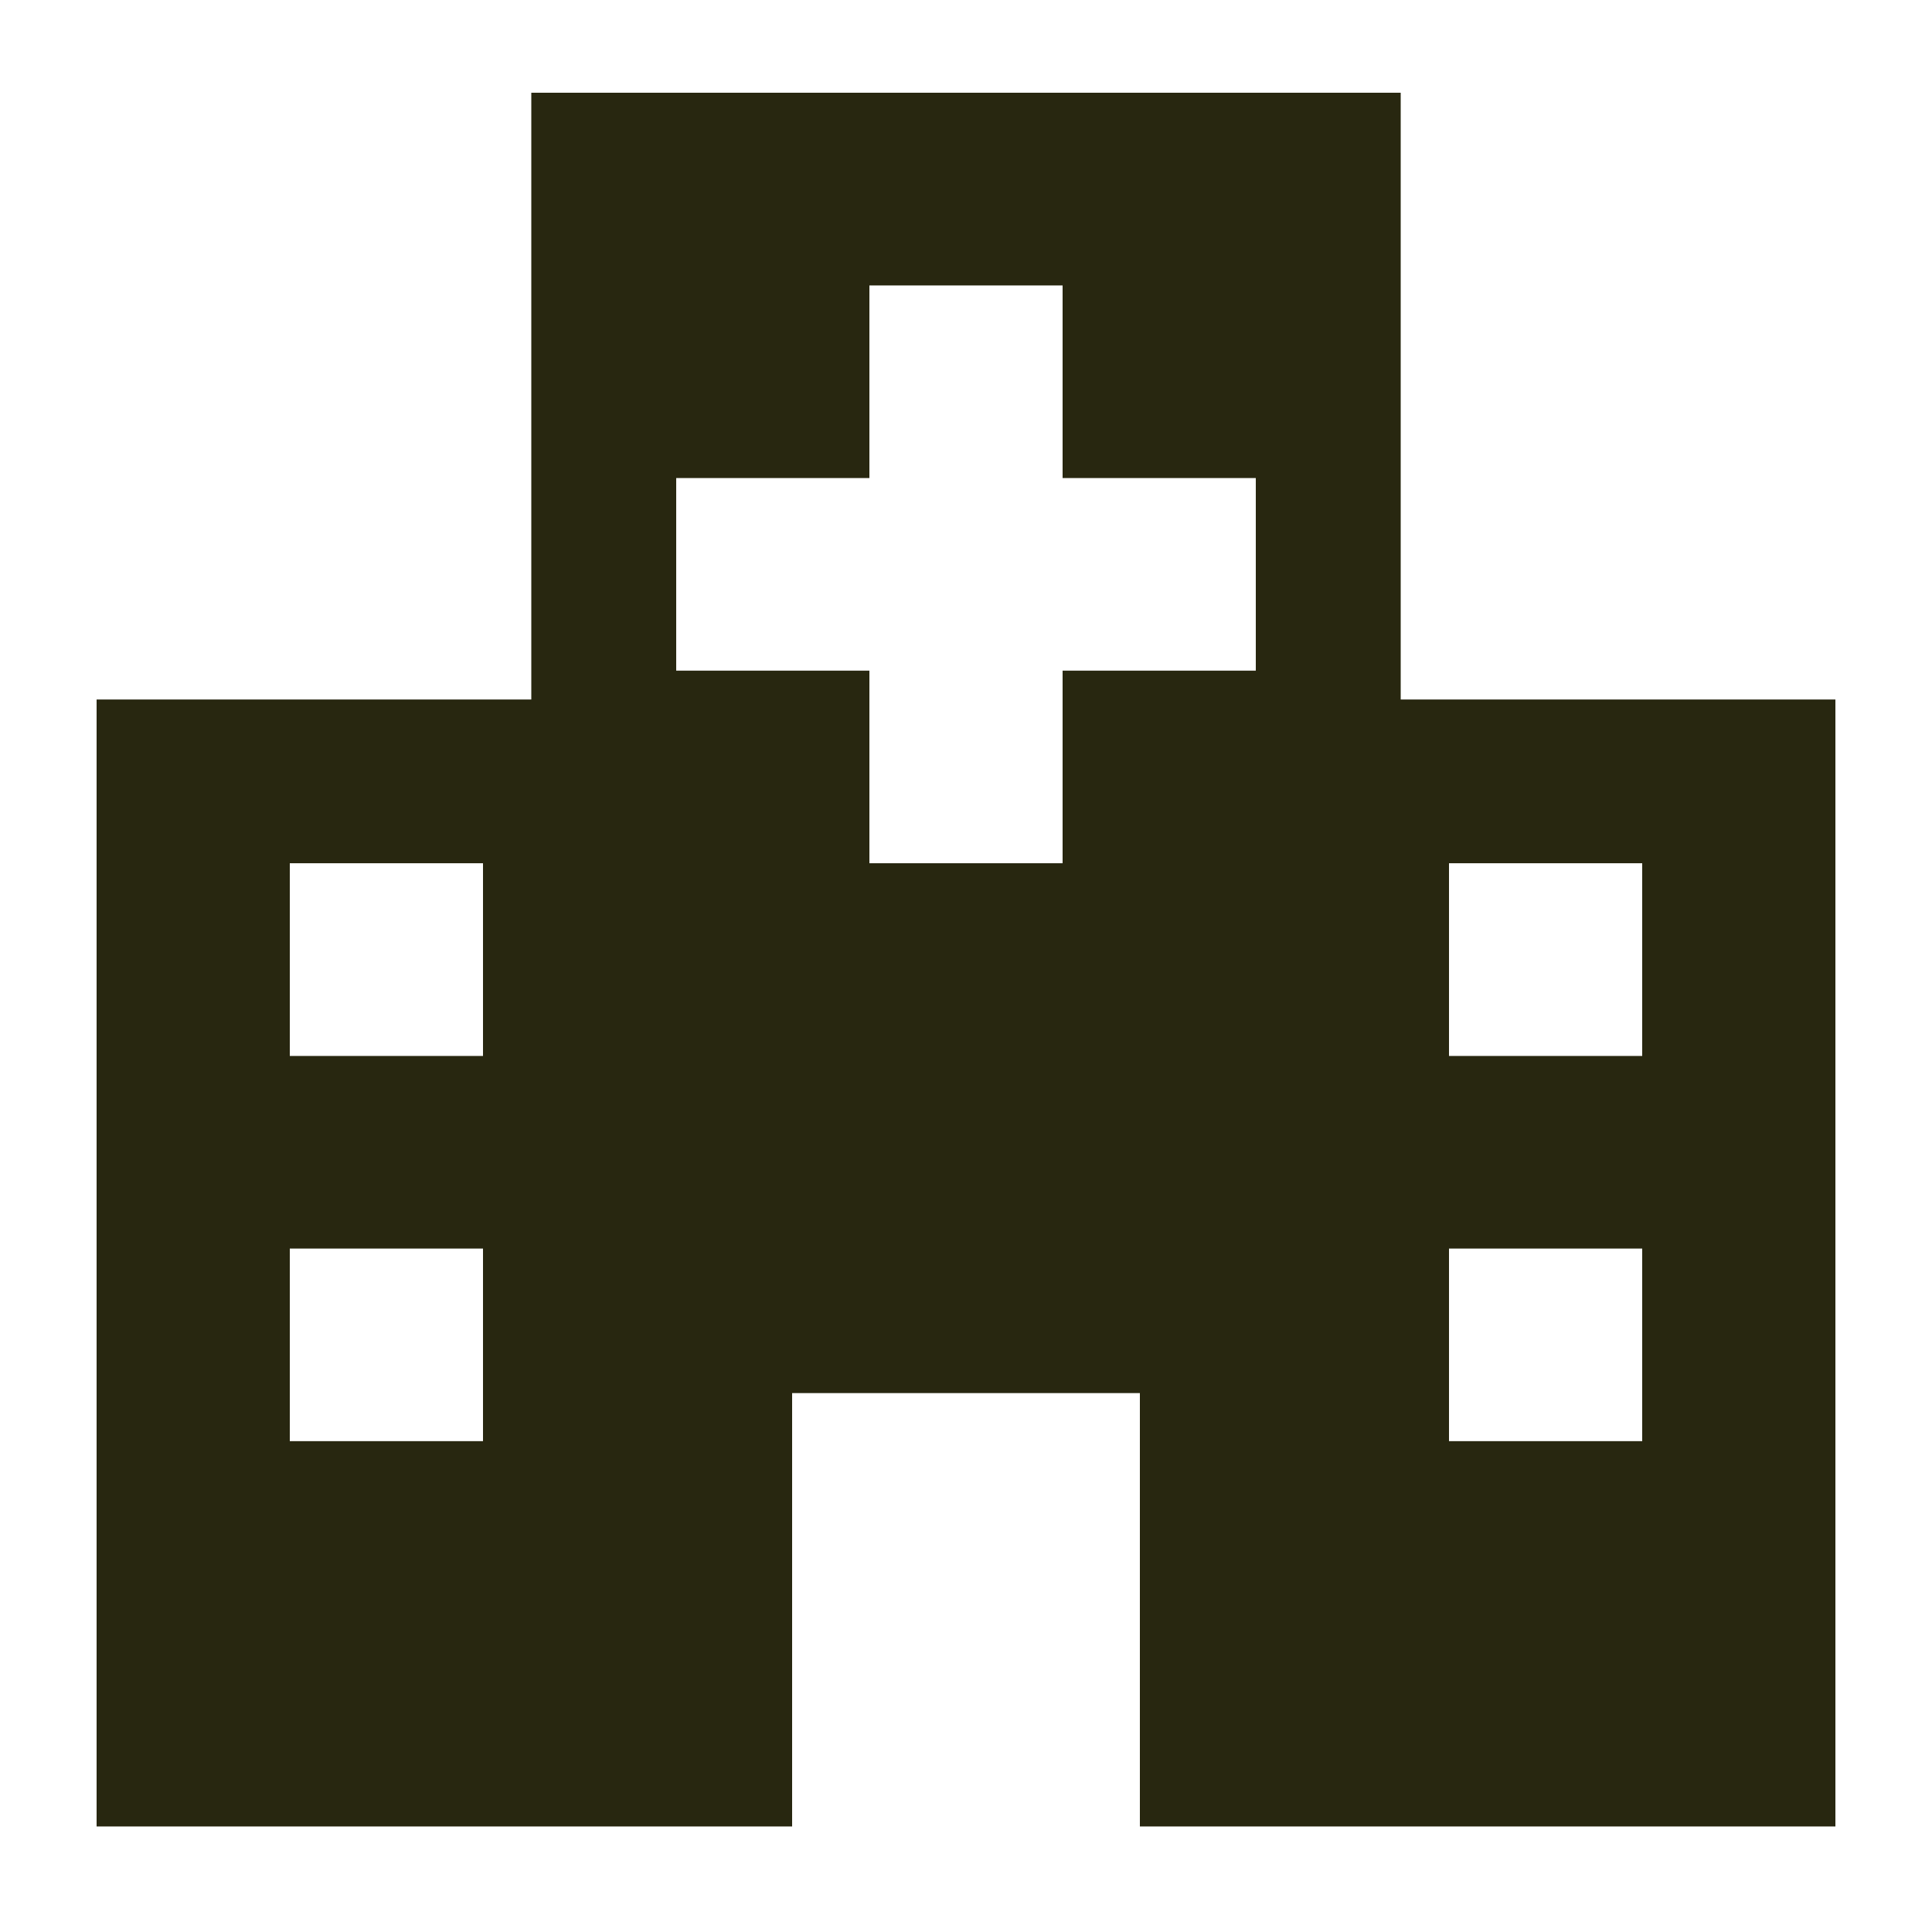 <?xml version="1.0" encoding="UTF-8"?>
<svg width="16px" height="16px" viewBox="0 0 16 16" version="1.1" xmlns="http://www.w3.org/2000/svg" xmlns:xlink="http://www.w3.org/1999/xlink">
    <!-- Generator: Sketch 49 (51002) - http://www.bohemiancoding.com/sketch -->
    <title>Shape</title>
    <desc>Created with Sketch.</desc>
    <defs></defs>
    <g id="Inner-pages" stroke="none" stroke-width="1" fill="none" fill-rule="evenodd">
        <g id="Map-Icons" transform="translate(-826, -619)" fill="#282710" fill-rule="nonzero">
            <g id="Group-5" transform="translate(816, 609)">
                <g id="Group-8">
                    <path d="M21.6,15.793 L21.6,10.768 L14.4,10.768 L14.4,15.793 L10.8,15.793 L10.8,25.126 L14.4,25.126 L14.832,25.126 L16.56,25.126 L16.56,21.537 L19.44,21.537 L19.44,25.126 L21.528,25.126 L21.6,25.126 L25.2,25.126 L25.2,15.793 L21.6,15.793 Z M14,21.935 L12.4,21.935 L12.4,20.34 L14,20.34 L14,21.935 Z M14,18.745 L12.4,18.745 L12.4,17.149 L14,17.149 L14,18.745 Z M18.8,17.149 L17.2,17.149 L17.2,15.554 L15.6,15.554 L15.6,13.959 L17.2,13.959 L17.2,12.364 L18.8,12.364 L18.8,13.959 L20.4,13.959 L20.4,15.554 L18.8,15.554 L18.8,17.149 Z M23.6,21.935 L22,21.935 L22,20.34 L23.6,20.34 L23.6,21.935 Z M23.6,18.745 L22,18.745 L22,17.149 L23.6,17.149 L23.6,18.745 Z" id="Shape"></path>
                </g>
            </g>
        </g>
    </g>
</svg>